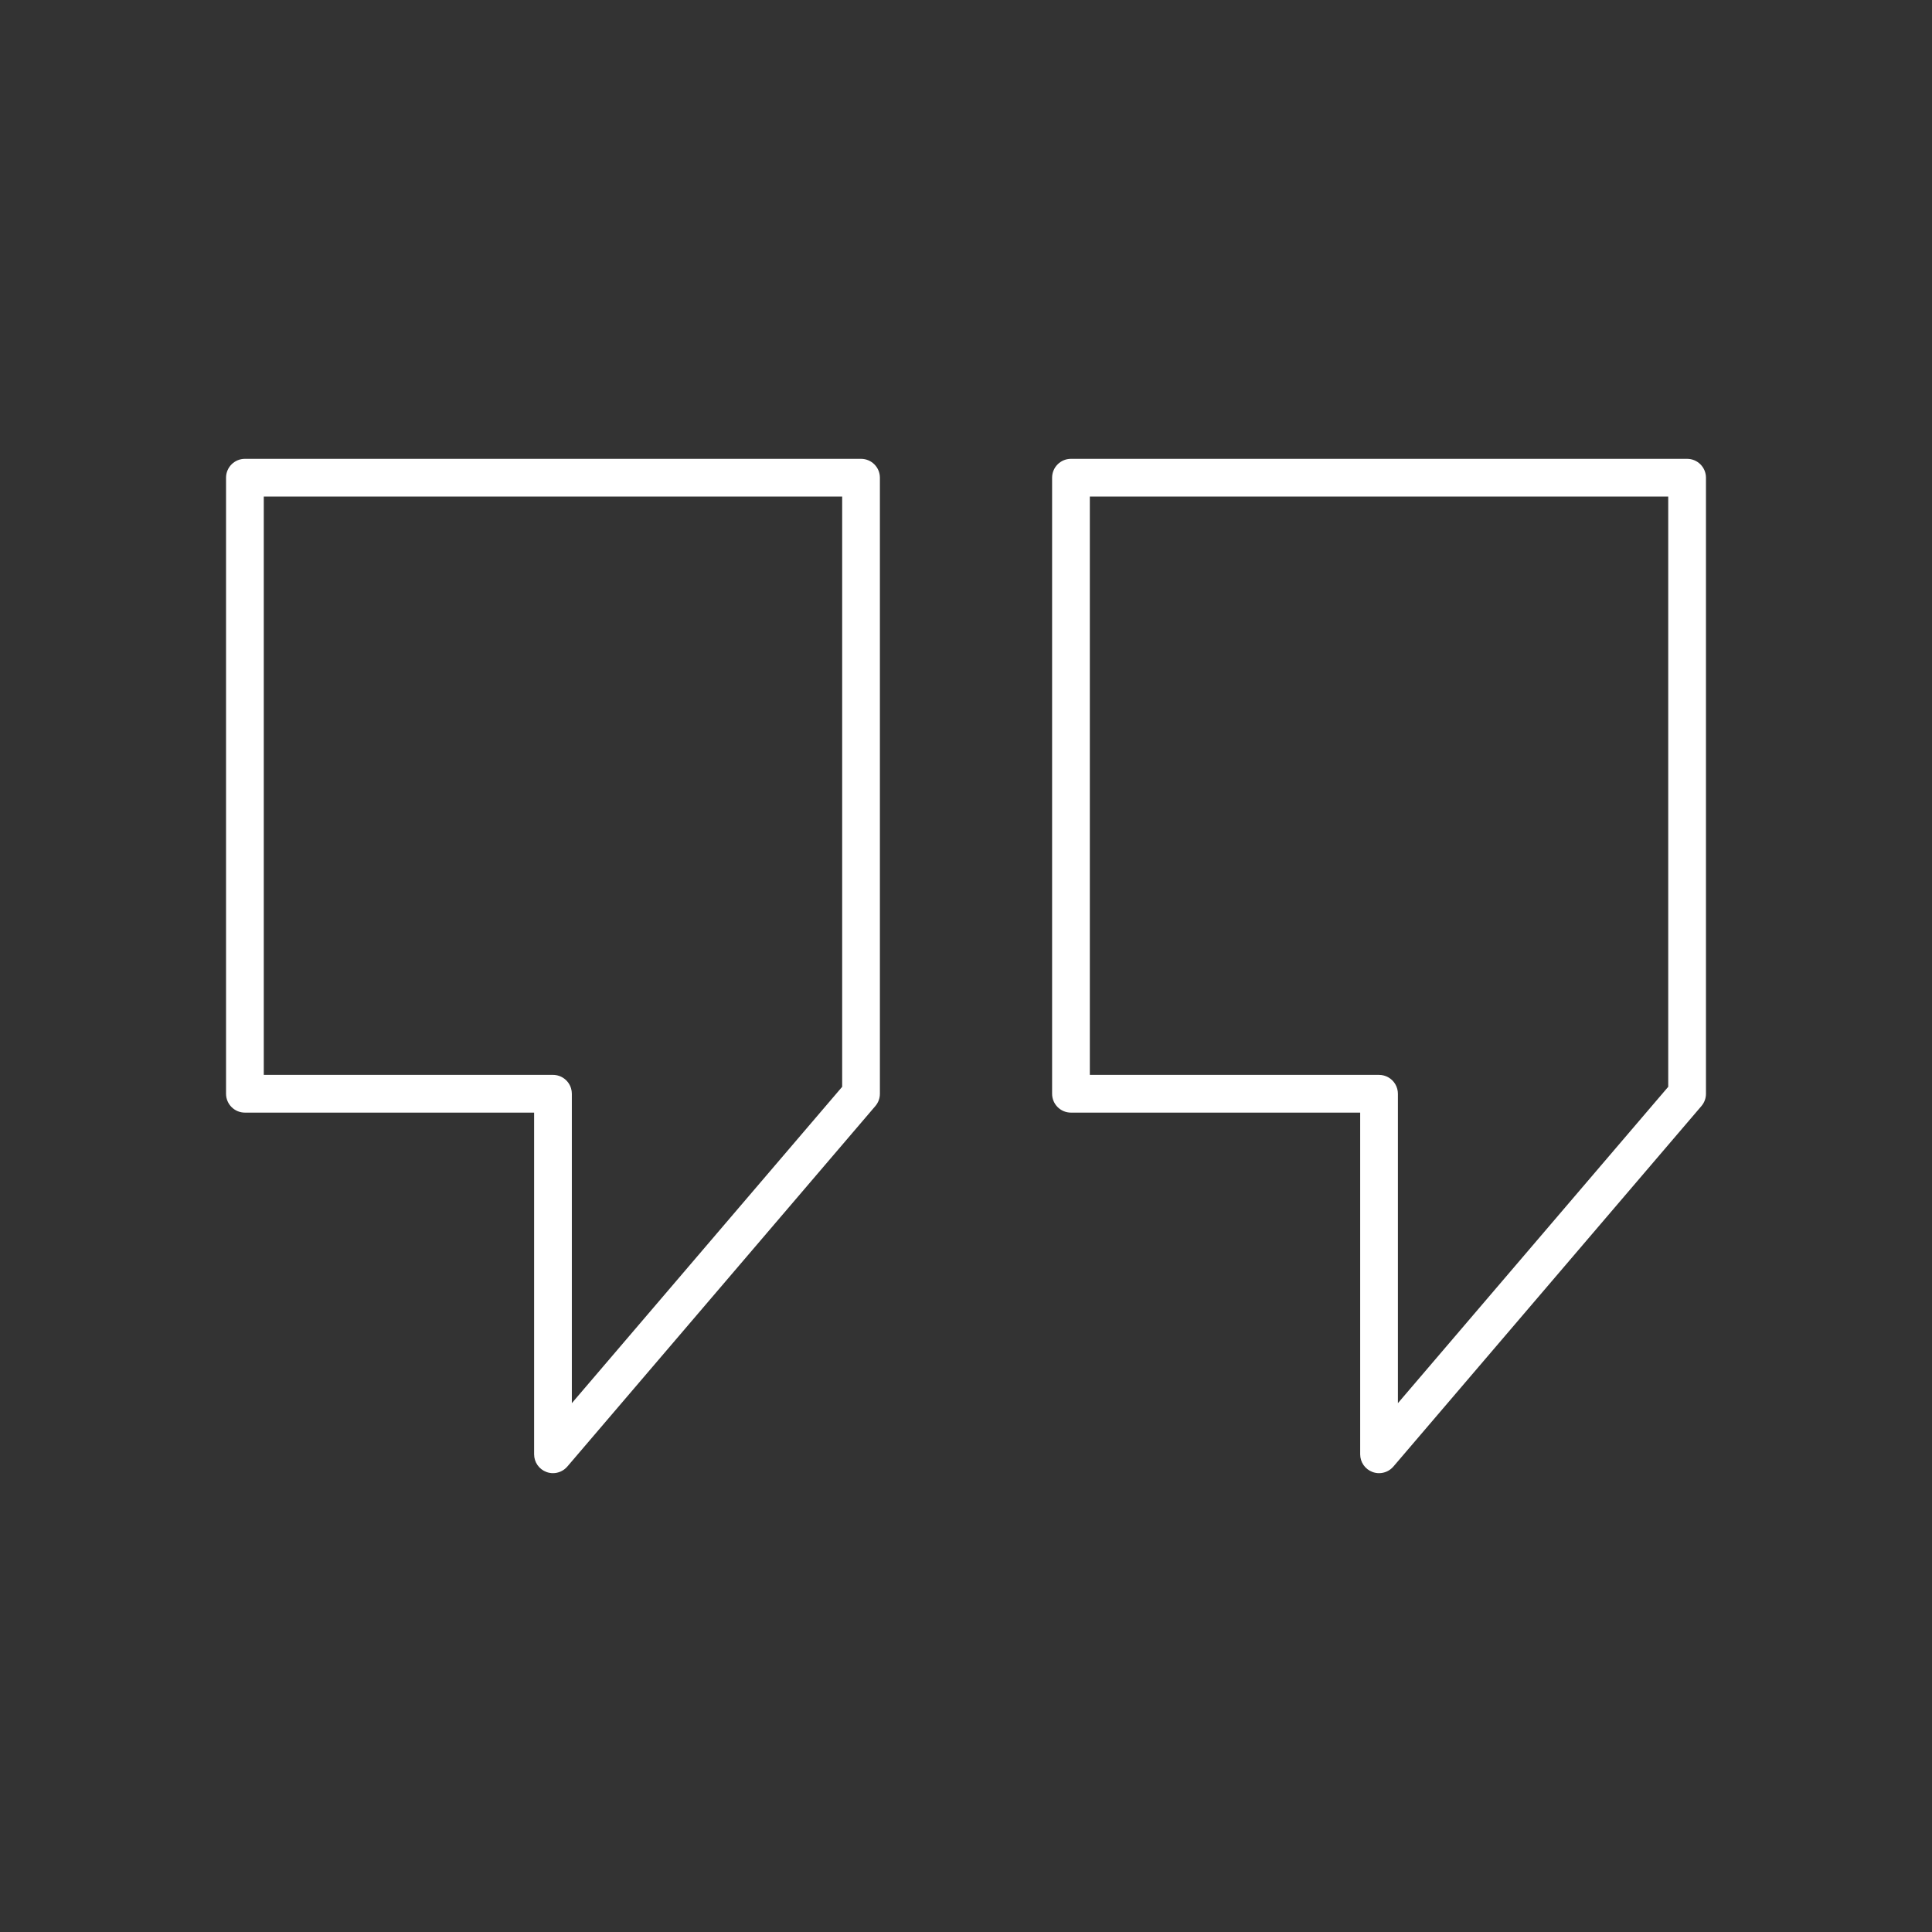 <svg width="512" height="512" xmlns="http://www.w3.org/2000/svg">

 <rect width="100%" height="100%" fill="#333333" stroke="none"/>

 <g>
  <title>background</title>
  <rect fill="none" id="canvas_background" height="402" width="582" y="-1" x="-1"/>
 </g>
 <g>
  <title>Layer 1</title>
  <path id="svg_2" fill="none" d="m288.818,284.855l76.64,0c1.766,0 3.401,0.932 4.302,2.451c0.457,0.771 0.701,1.657 0.701,2.554l0,81.994l71.638,-83.84l0,-156.418l-153.28,0l0,153.259l-0.001,0z"/>
  <path id="svg_3" fill="none" d="m69.904,284.855l76.639,0c2.214,0 4.165,1.456 4.794,3.579c0.137,0.462 0.208,0.945 0.208,1.426l0,81.994l71.639,-83.84l0,-156.418l-153.28,0l0,153.259z"/>
  <path id="svg_4" fill="#ffffff" d="m228.183,121.596l-163.279,0c-2.761,0 -5,2.239 -5,5l0,163.259c0,2.762 2.239,5 5,5l76.641,0l0,90.548c0,2.094 1.305,3.966 3.269,4.69c0.565,0.209 1.15,0.31 1.73,0.31c1.435,0 2.833,-0.618 3.802,-1.752l81.639,-95.543c0.773,-0.905 1.199,-2.063 1.199,-3.253l0,-163.259c-0.001,-2.761 -2.24,-5 -5.001,-5zm-5,166.418l-71.639,83.84l0,-81.994c0,-0.48 -0.071,-0.964 -0.208,-1.426c-0.629,-2.123 -2.58,-3.579 -4.794,-3.579l-76.638,0l0,-153.259l153.279,0l0,156.418z"/>
  <path id="svg_5" fill="#ffffff" d="m447.098,121.596l-163.28,0c-2.762,0 -5,2.239 -5,5l0,163.259c0,2.762 2.238,5 5,5l76.643,0l0,90.548c0,2.094 1.305,3.966 3.269,4.69c0.565,0.209 1.15,0.31 1.73,0.31c1.435,0 2.834,-0.618 3.803,-1.752l81.638,-95.543c0.773,-0.905 1.198,-2.063 1.198,-3.253l0,-163.259c-0.001,-2.761 -2.239,-5 -5.001,-5zm-5,166.418l-71.638,83.84l0,-81.994c0,-0.896 -0.244,-1.782 -0.701,-2.554c-0.9,-1.52 -2.536,-2.451 -4.302,-2.451l-76.64,0l0,-153.259l153.28,0l0,156.418l0.001,0z"/>
 </g>
</svg>